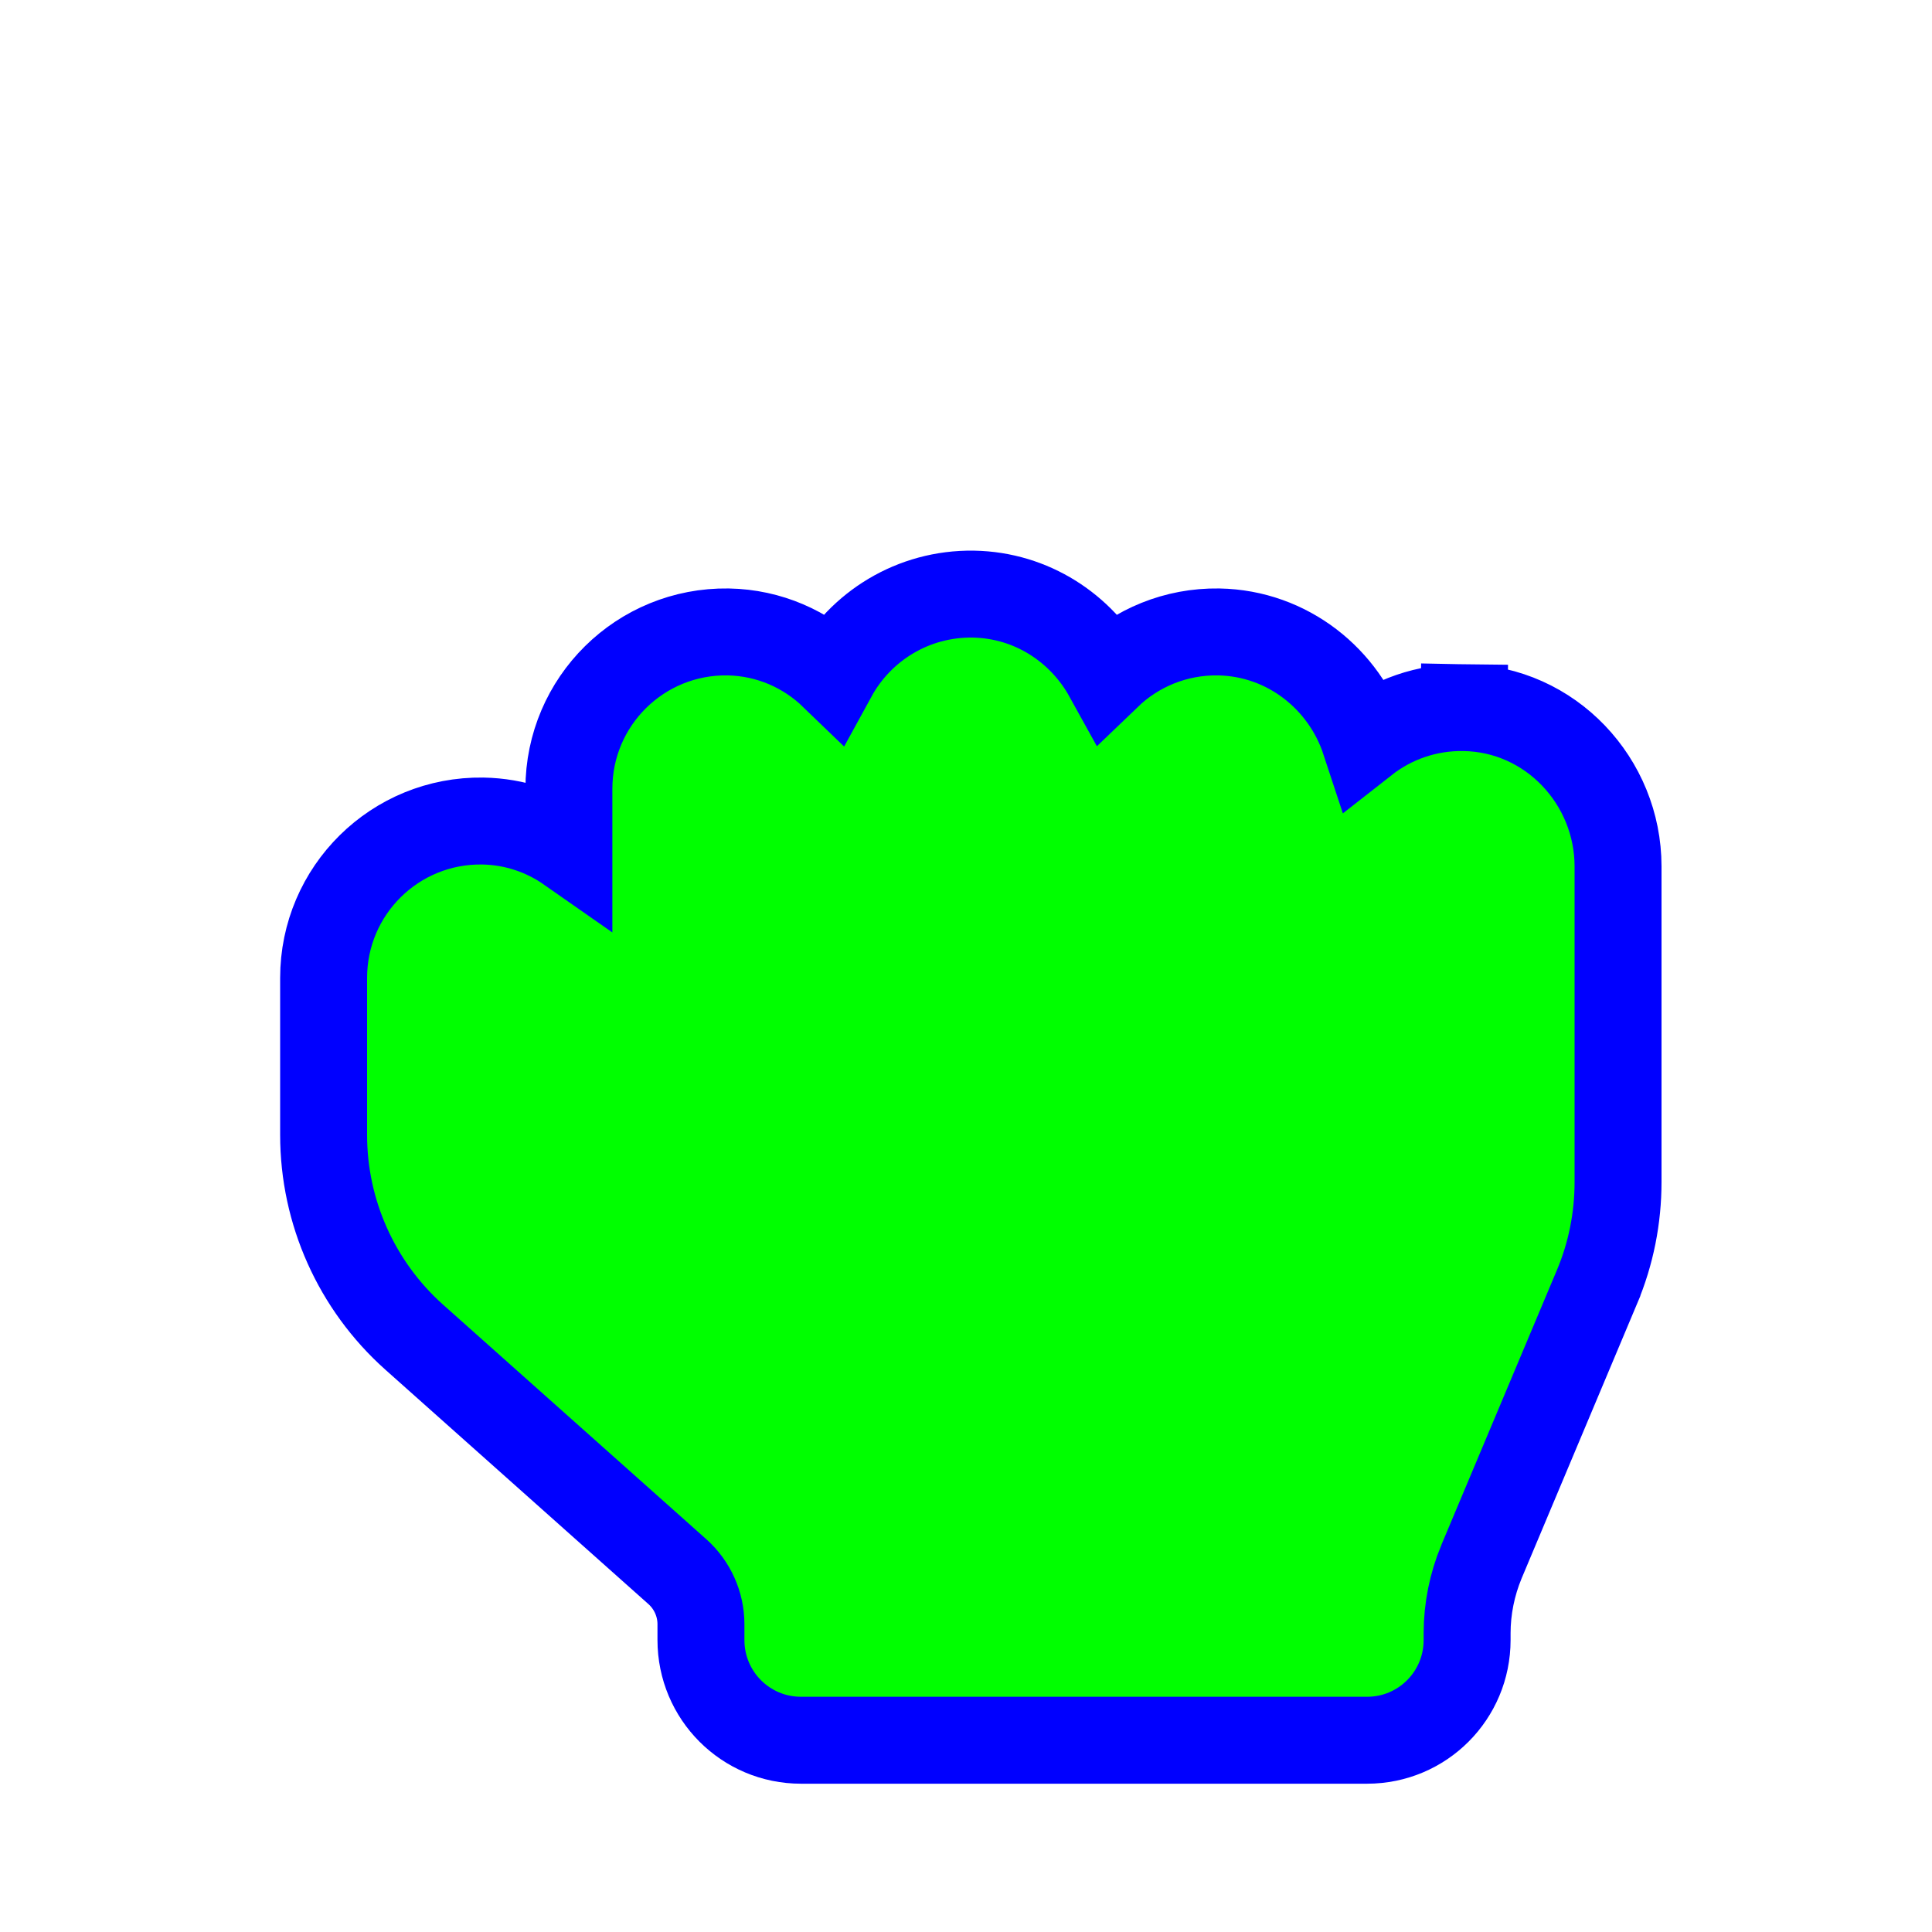 <?xml version="1.0"?>
<svg xmlns="http://www.w3.org/2000/svg" width="200" height="200" viewBox="0 0 200 200" fill="none">
  <g filter="url(#filter0_d)">
    <path d="M151.545 69.247L151.477 73.747L151.544 69.247C147.669 69.189 144.101 70.487 141.283 72.698C139.186 66.321 133.31 61.553 126.172 61.417L126.162 61.417L126.153 61.417C121.686 61.35 117.627 63.086 114.654 65.945C111.943 61.039 106.813 57.617 100.781 57.502L100.772 57.502L100.762 57.502C94.511 57.409 89.06 60.844 86.267 65.948C83.443 63.221 79.641 61.498 75.39 61.417L75.381 61.417L75.372 61.417C66.287 61.282 58.891 68.599 58.891 77.662V83.886C56.369 82.122 53.321 81.056 50 80.993L49.99 80.993L49.981 80.993C40.896 80.857 33.5 88.174 33.5 97.237V113.485C33.5 121.472 36.903 129.077 42.861 134.408L42.868 134.414L70.132 158.707C70.133 158.707 70.133 158.708 70.134 158.709C71.671 160.084 72.562 162.07 72.562 164.137V165.776C72.562 171.507 77.18 176.149 82.922 176.149H141.516C147.258 176.149 151.875 171.507 151.875 165.776V165.067C151.875 162.544 152.386 160.024 153.359 157.672C153.361 157.669 153.362 157.665 153.363 157.662L165.314 129.234C165.314 129.233 165.314 129.233 165.315 129.232C166.776 125.774 167.5 122.069 167.5 118.355V85.688C167.5 76.91 160.538 69.384 151.545 69.247Z" fill="#00FF00" stroke="#0000FF" stroke-width="9"/>
  </g>
  <defs>
    <filter id="filter0_d" x="19" y="47" width="163" height="147.649" filterUnits="userSpaceOnUse" color-interpolation-filters="sRGB">
      <feFlood flood-opacity="0" result="BackgroundImageFix"/>
      <feColorMatrix in="SourceAlpha" type="matrix" values="0 0 0 0 0 0 0 0 0 0 0 0 0 0 0 0 0 0 127 0"/>
      <feOffset dy="4"/>
      <feGaussianBlur stdDeviation="5"/>
      <feColorMatrix type="matrix" values="0 0 0 0 0 0 0 0 0 0 0 0 0 0 0 0 0 0 0.25 0"/>
      <feBlend mode="normal" in2="BackgroundImageFix" result="effect1_dropShadow"/>
      <feBlend mode="normal" in="SourceGraphic" in2="effect1_dropShadow" result="shape"/>
    </filter>
  </defs>
</svg>
